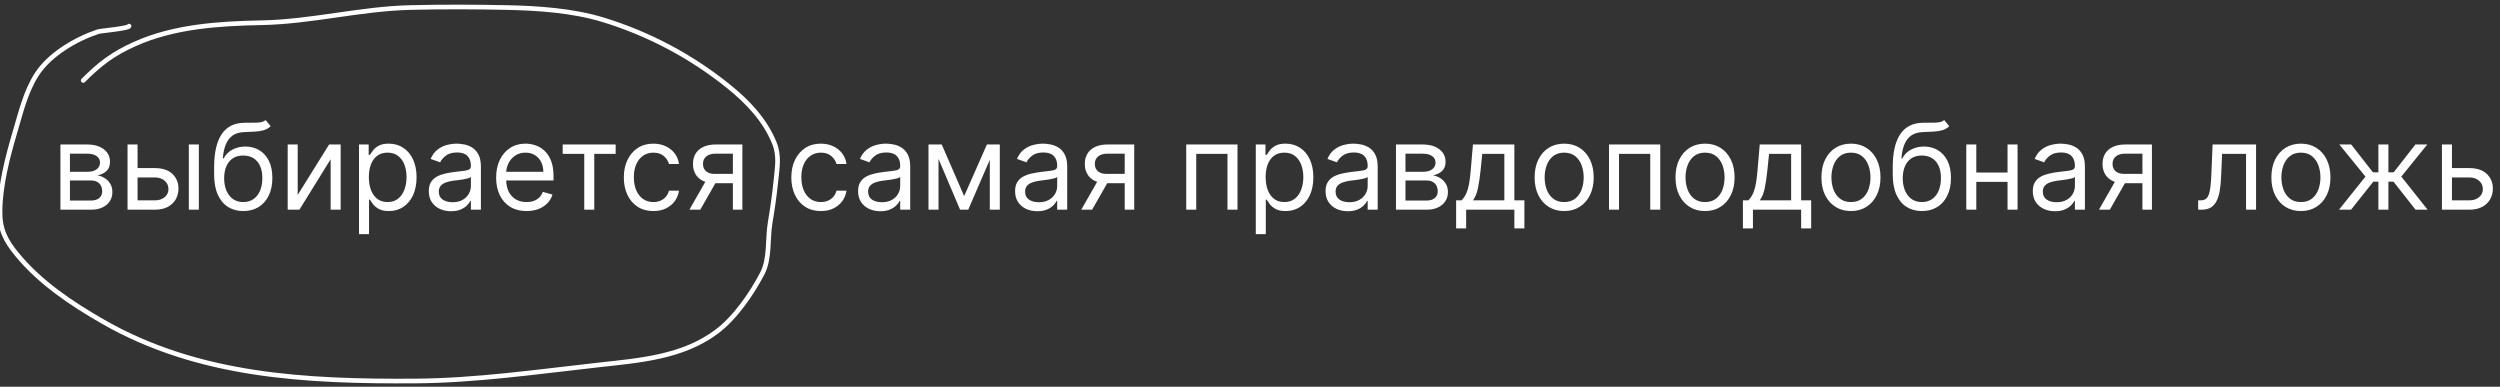 <svg width="1073" height="166" viewBox="0 0 1073 166" fill="none" xmlns="http://www.w3.org/2000/svg">
<rect x="0" y="0" width="1073" height="166" fill="#333333" stroke="none"/>
<g clip-path="url(#clip0_13_14)">
<path d="M25.935 90V62.018H37.375C40.387 62.018 42.78 62.698 44.553 64.058C46.326 65.419 47.213 67.216 47.213 69.451C47.213 71.151 46.709 72.469 45.701 73.404C44.693 74.327 43.399 74.953 41.821 75.28C42.853 75.426 43.855 75.79 44.826 76.373C45.81 76.956 46.624 77.758 47.267 78.778C47.911 79.786 48.233 81.025 48.233 82.495C48.233 83.928 47.869 85.209 47.14 86.338C46.411 87.468 45.367 88.36 44.007 89.016C42.646 89.672 41.019 90 39.124 90H25.935ZM30.016 86.065H39.124C40.606 86.065 41.766 85.713 42.604 85.008C43.442 84.304 43.861 83.345 43.861 82.13C43.861 80.685 43.442 79.549 42.604 78.724C41.766 77.885 40.606 77.466 39.124 77.466H30.016V86.065ZM30.016 73.75H37.375C38.529 73.75 39.519 73.592 40.345 73.276C41.171 72.949 41.802 72.487 42.239 71.892C42.689 71.285 42.913 70.568 42.913 69.742C42.913 68.564 42.422 67.641 41.438 66.973C40.454 66.293 39.1 65.953 37.375 65.953H30.016V73.75ZM58.457 72.147H66.473C69.752 72.147 72.26 72.979 73.997 74.643C75.734 76.307 76.602 78.414 76.602 80.964C76.602 82.64 76.213 84.164 75.436 85.537C74.659 86.897 73.517 87.984 72.011 88.798C70.505 89.599 68.659 90 66.473 90H54.741V62.018H59.04V85.992H66.473C68.173 85.992 69.57 85.543 70.663 84.644C71.756 83.745 72.303 82.592 72.303 81.183C72.303 79.701 71.756 78.493 70.663 77.558C69.57 76.622 68.173 76.155 66.473 76.155H58.457V72.147ZM81.047 90V62.018H85.346V90H81.047ZM113.984 51.525L116.17 54.148C115.32 54.974 114.336 55.551 113.219 55.879C112.101 56.207 110.838 56.407 109.43 56.48C108.021 56.553 106.454 56.626 104.729 56.699C102.786 56.772 101.177 57.245 99.902 58.12C98.627 58.994 97.643 60.257 96.951 61.909C96.258 63.561 95.815 65.589 95.621 67.993H95.985C96.932 66.245 98.244 64.957 99.92 64.131C101.596 63.306 103.394 62.893 105.312 62.893C107.498 62.893 109.466 63.403 111.215 64.423C112.964 65.443 114.348 66.955 115.368 68.959C116.389 70.963 116.899 73.434 116.899 76.373C116.899 79.3 116.376 81.826 115.332 83.952C114.3 86.077 112.848 87.717 110.978 88.871C109.12 90.012 106.94 90.583 104.438 90.583C101.936 90.583 99.744 89.994 97.862 88.816C95.979 87.626 94.516 85.865 93.471 83.533C92.427 81.189 91.904 78.292 91.904 74.843V71.856C91.904 65.625 92.961 60.901 95.074 57.682C97.2 54.464 100.394 52.8 104.657 52.691C106.163 52.642 107.505 52.63 108.683 52.654C109.861 52.679 110.887 52.624 111.761 52.49C112.636 52.357 113.377 52.035 113.984 51.525ZM104.438 86.721C106.126 86.721 107.577 86.296 108.792 85.446C110.019 84.596 110.96 83.399 111.616 81.857C112.271 80.302 112.599 78.475 112.599 76.373C112.599 74.333 112.265 72.596 111.597 71.163C110.942 69.73 110 68.637 108.774 67.884C107.547 67.131 106.078 66.755 104.365 66.755C103.114 66.755 101.991 66.967 100.995 67.392C99.999 67.817 99.149 68.443 98.445 69.269C97.74 70.094 97.194 71.103 96.805 72.293C96.428 73.483 96.228 74.843 96.204 76.373C96.204 79.507 96.939 82.015 98.408 83.897C99.878 85.78 101.888 86.721 104.438 86.721ZM127.774 83.66L141.255 62.018H146.21V90H141.911V68.358L128.503 90H123.475V62.018H127.774V83.66ZM154.085 100.493V62.018H158.238V66.463H158.748C159.064 65.977 159.501 65.358 160.06 64.605C160.631 63.84 161.445 63.16 162.501 62.565C163.57 61.958 165.015 61.654 166.837 61.654C169.193 61.654 171.27 62.243 173.067 63.421C174.865 64.599 176.267 66.269 177.275 68.431C178.283 70.593 178.787 73.143 178.787 76.082C178.787 79.045 178.283 81.614 177.275 83.788C176.267 85.95 174.871 87.626 173.085 88.816C171.3 89.994 169.242 90.583 166.91 90.583C165.112 90.583 163.673 90.285 162.592 89.69C161.511 89.083 160.679 88.397 160.096 87.632C159.514 86.855 159.064 86.211 158.748 85.701H158.384V100.493H154.085ZM158.311 76.009C158.311 78.122 158.621 79.987 159.24 81.602C159.86 83.205 160.764 84.462 161.955 85.373C163.145 86.272 164.602 86.721 166.327 86.721C168.124 86.721 169.624 86.247 170.826 85.3C172.041 84.341 172.952 83.053 173.559 81.438C174.178 79.81 174.488 78.001 174.488 76.009C174.488 74.042 174.185 72.269 173.577 70.69C172.982 69.099 172.077 67.842 170.863 66.919C169.661 65.984 168.149 65.516 166.327 65.516C164.578 65.516 163.108 65.959 161.918 66.846C160.728 67.72 159.829 68.947 159.222 70.526C158.615 72.092 158.311 73.92 158.311 76.009ZM193.58 90.656C191.807 90.656 190.198 90.322 188.752 89.654C187.307 88.974 186.159 87.996 185.309 86.721C184.459 85.433 184.034 83.879 184.034 82.057C184.034 80.454 184.35 79.155 184.981 78.159C185.613 77.151 186.457 76.361 187.514 75.79C188.57 75.22 189.736 74.795 191.011 74.515C192.299 74.224 193.592 73.993 194.892 73.823C196.592 73.604 197.97 73.44 199.027 73.331C200.096 73.21 200.873 73.009 201.359 72.73C201.857 72.451 202.106 71.965 202.106 71.273V71.127C202.106 69.329 201.614 67.933 200.63 66.937C199.658 65.941 198.183 65.443 196.203 65.443C194.151 65.443 192.542 65.892 191.376 66.791C190.21 67.69 189.39 68.649 188.916 69.669L184.836 68.212C185.564 66.512 186.536 65.188 187.75 64.241C188.977 63.281 190.313 62.613 191.758 62.237C193.216 61.848 194.649 61.654 196.057 61.654C196.956 61.654 197.989 61.763 199.154 61.982C200.332 62.188 201.468 62.619 202.561 63.275C203.666 63.931 204.583 64.921 205.312 66.245C206.041 67.568 206.405 69.341 206.405 71.564V90H202.106V86.211H201.887C201.596 86.818 201.11 87.468 200.43 88.16C199.75 88.852 198.845 89.441 197.715 89.927C196.586 90.413 195.207 90.656 193.58 90.656ZM194.236 86.794C195.936 86.794 197.369 86.46 198.535 85.792C199.713 85.124 200.6 84.261 201.195 83.205C201.802 82.148 202.106 81.037 202.106 79.871V75.936C201.923 76.155 201.523 76.355 200.903 76.537C200.296 76.707 199.592 76.859 198.79 76.993C198.001 77.114 197.229 77.224 196.476 77.321C195.736 77.406 195.134 77.479 194.673 77.539C193.556 77.685 192.511 77.922 191.54 78.25C190.58 78.566 189.803 79.045 189.208 79.689C188.625 80.32 188.333 81.183 188.333 82.276C188.333 83.77 188.886 84.899 189.991 85.664C191.108 86.417 192.523 86.794 194.236 86.794ZM225.984 90.583C223.288 90.583 220.962 89.988 219.007 88.798C217.064 87.595 215.564 85.919 214.507 83.77C213.463 81.608 212.94 79.094 212.94 76.228C212.94 73.362 213.463 70.835 214.507 68.649C215.564 66.451 217.033 64.739 218.916 63.512C220.81 62.273 223.021 61.654 225.547 61.654C227.004 61.654 228.443 61.897 229.864 62.383C231.285 62.868 232.579 63.658 233.745 64.751C234.91 65.832 235.84 67.265 236.532 69.05C237.224 70.835 237.57 73.034 237.57 75.645V77.466H216.001V73.75H233.198C233.198 72.171 232.882 70.763 232.251 69.524C231.631 68.285 230.745 67.307 229.591 66.591C228.449 65.874 227.101 65.516 225.547 65.516C223.834 65.516 222.353 65.941 221.102 66.791C219.863 67.629 218.91 68.722 218.242 70.07C217.574 71.418 217.24 72.864 217.24 74.406V76.883C217.24 78.997 217.604 80.788 218.333 82.258C219.074 83.715 220.1 84.826 221.411 85.591C222.723 86.344 224.247 86.721 225.984 86.721C227.113 86.721 228.134 86.563 229.044 86.247C229.968 85.919 230.763 85.433 231.431 84.79C232.099 84.134 232.615 83.32 232.979 82.349L237.133 83.515C236.696 84.923 235.961 86.162 234.929 87.231C233.896 88.288 232.621 89.113 231.103 89.709C229.585 90.291 227.879 90.583 225.984 90.583ZM241.505 66.026V62.018H264.24V66.026H255.059V90H250.76V66.026H241.505ZM280.426 90.583C277.803 90.583 275.544 89.964 273.65 88.725C271.755 87.486 270.298 85.78 269.277 83.606C268.257 81.432 267.747 78.948 267.747 76.155C267.747 73.313 268.269 70.805 269.314 68.631C270.371 66.445 271.84 64.739 273.722 63.512C275.617 62.273 277.827 61.654 280.354 61.654C282.321 61.654 284.094 62.018 285.673 62.747C287.252 63.476 288.545 64.496 289.553 65.807C290.561 67.119 291.187 68.649 291.43 70.398H287.13C286.803 69.123 286.074 67.993 284.944 67.01C283.827 66.014 282.321 65.516 280.426 65.516C278.75 65.516 277.281 65.953 276.018 66.828C274.767 67.69 273.789 68.91 273.085 70.489C272.393 72.056 272.047 73.896 272.047 76.009C272.047 78.171 272.387 80.053 273.067 81.656C273.759 83.26 274.731 84.504 275.981 85.391C277.245 86.278 278.726 86.721 280.426 86.721C281.544 86.721 282.558 86.527 283.469 86.138C284.38 85.749 285.151 85.191 285.782 84.462C286.414 83.733 286.863 82.859 287.13 81.839H291.43C291.187 83.49 290.586 84.978 289.626 86.302C288.679 87.614 287.422 88.658 285.855 89.435C284.301 90.2 282.491 90.583 280.426 90.583ZM314.548 90V65.953H307.115C305.439 65.953 304.121 66.342 303.162 67.119C302.202 67.896 301.723 68.965 301.723 70.325C301.723 71.661 302.154 72.712 303.016 73.477C303.89 74.242 305.087 74.625 306.605 74.625H315.641V78.632H306.605C304.71 78.632 303.077 78.298 301.704 77.63C300.332 76.963 299.275 76.009 298.535 74.77C297.794 73.519 297.423 72.038 297.423 70.325C297.423 68.601 297.812 67.119 298.589 65.88C299.366 64.641 300.478 63.688 301.923 63.02C303.38 62.352 305.111 62.018 307.115 62.018H318.628V90H314.548ZM295.893 90L303.836 76.082H308.499L300.557 90H295.893ZM352.317 90.583C349.693 90.583 347.434 89.964 345.54 88.725C343.645 87.486 342.188 85.78 341.168 83.606C340.147 81.432 339.637 78.948 339.637 76.155C339.637 73.313 340.16 70.805 341.204 68.631C342.261 66.445 343.73 64.739 345.613 63.512C347.507 62.273 349.718 61.654 352.244 61.654C354.211 61.654 355.984 62.018 357.563 62.747C359.142 63.476 360.435 64.496 361.444 65.807C362.452 67.119 363.077 68.649 363.32 70.398H359.021C358.693 69.123 357.964 67.993 356.835 67.01C355.717 66.014 354.211 65.516 352.317 65.516C350.641 65.516 349.171 65.953 347.908 66.828C346.657 67.69 345.679 68.91 344.975 70.489C344.283 72.056 343.937 73.896 343.937 76.009C343.937 78.171 344.277 80.053 344.957 81.656C345.649 83.26 346.621 84.504 347.872 85.391C349.135 86.278 350.616 86.721 352.317 86.721C353.434 86.721 354.448 86.527 355.359 86.138C356.27 85.749 357.041 85.191 357.673 84.462C358.304 83.733 358.753 82.859 359.021 81.839H363.32C363.077 83.49 362.476 84.978 361.516 86.302C360.569 87.614 359.312 88.658 357.745 89.435C356.191 90.2 354.381 90.583 352.317 90.583ZM377.839 90.656C376.066 90.656 374.457 90.322 373.012 89.654C371.566 88.974 370.419 87.996 369.568 86.721C368.718 85.433 368.293 83.879 368.293 82.057C368.293 80.454 368.609 79.155 369.241 78.159C369.872 77.151 370.716 76.361 371.773 75.79C372.829 75.22 373.995 74.795 375.27 74.515C376.558 74.224 377.851 73.993 379.151 73.823C380.851 73.604 382.229 73.44 383.286 73.331C384.355 73.21 385.132 73.009 385.618 72.73C386.116 72.451 386.365 71.965 386.365 71.273V71.127C386.365 69.329 385.873 67.933 384.889 66.937C383.918 65.941 382.442 65.443 380.462 65.443C378.41 65.443 376.801 65.892 375.635 66.791C374.469 67.69 373.649 68.649 373.175 69.669L369.095 68.212C369.823 66.512 370.795 65.188 372.01 64.241C373.236 63.281 374.572 62.613 376.017 62.237C377.475 61.848 378.908 61.654 380.317 61.654C381.215 61.654 382.248 61.763 383.414 61.982C384.592 62.188 385.727 62.619 386.82 63.275C387.925 63.931 388.842 64.921 389.571 66.245C390.3 67.568 390.664 69.341 390.664 71.564V90H386.365V86.211H386.146C385.855 86.818 385.369 87.468 384.689 88.16C384.009 88.852 383.104 89.441 381.974 89.927C380.845 90.413 379.467 90.656 377.839 90.656ZM378.495 86.794C380.195 86.794 381.628 86.46 382.794 85.792C383.972 85.124 384.859 84.261 385.454 83.205C386.061 82.148 386.365 81.037 386.365 79.871V75.936C386.183 76.155 385.782 76.355 385.162 76.537C384.555 76.707 383.851 76.859 383.049 76.993C382.26 77.114 381.489 77.224 380.736 77.321C379.995 77.406 379.394 77.479 378.932 77.539C377.815 77.685 376.77 77.922 375.799 78.25C374.839 78.566 374.062 79.045 373.467 79.689C372.884 80.32 372.593 81.183 372.593 82.276C372.593 83.77 373.145 84.899 374.25 85.664C375.368 86.417 376.782 86.794 378.495 86.794ZM413.814 84.171L423.578 62.018H427.659L415.563 90H412.065L400.187 62.018H404.195L413.814 84.171ZM402.81 62.018V90H398.511V62.018H402.81ZM424.817 90V62.018H429.116V90H424.817ZM445.22 90.656C443.447 90.656 441.838 90.322 440.393 89.654C438.948 88.974 437.8 87.996 436.95 86.721C436.1 85.433 435.675 83.879 435.675 82.057C435.675 80.454 435.99 79.155 436.622 78.159C437.253 77.151 438.097 76.361 439.154 75.79C440.211 75.22 441.377 74.795 442.652 74.515C443.939 74.224 445.233 73.993 446.532 73.823C448.232 73.604 449.611 73.44 450.667 73.331C451.736 73.21 452.513 73.009 452.999 72.73C453.497 72.451 453.746 71.965 453.746 71.273V71.127C453.746 69.329 453.254 67.933 452.271 66.937C451.299 65.941 449.823 65.443 447.844 65.443C445.791 65.443 444.182 65.892 443.016 66.791C441.85 67.69 441.03 68.649 440.557 69.669L436.476 68.212C437.205 66.512 438.176 65.188 439.391 64.241C440.618 63.281 441.953 62.613 443.399 62.237C444.856 61.848 446.289 61.654 447.698 61.654C448.597 61.654 449.629 61.763 450.795 61.982C451.973 62.188 453.109 62.619 454.202 63.275C455.307 63.931 456.224 64.921 456.952 66.245C457.681 67.568 458.045 69.341 458.045 71.564V90H453.746V86.211H453.528C453.236 86.818 452.75 87.468 452.07 88.16C451.39 88.852 450.485 89.441 449.356 89.927C448.226 90.413 446.848 90.656 445.22 90.656ZM445.876 86.794C447.577 86.794 449.01 86.46 450.176 85.792C451.354 85.124 452.24 84.261 452.835 83.205C453.443 82.148 453.746 81.037 453.746 79.871V75.936C453.564 76.155 453.163 76.355 452.544 76.537C451.937 76.707 451.232 76.859 450.431 76.993C449.641 77.114 448.87 77.224 448.117 77.321C447.376 77.406 446.775 77.479 446.313 77.539C445.196 77.685 444.152 77.922 443.18 78.25C442.221 78.566 441.443 79.045 440.848 79.689C440.265 80.32 439.974 81.183 439.974 82.276C439.974 83.77 440.526 84.899 441.632 85.664C442.749 86.417 444.164 86.794 445.876 86.794ZM482.725 90V65.953H475.293C473.617 65.953 472.299 66.342 471.34 67.119C470.38 67.896 469.9 68.965 469.9 70.325C469.9 71.661 470.332 72.712 471.194 73.477C472.068 74.242 473.265 74.625 474.783 74.625H483.818V78.632H474.783C472.888 78.632 471.255 78.298 469.882 77.63C468.51 76.963 467.453 76.009 466.712 74.77C465.971 73.519 465.601 72.038 465.601 70.325C465.601 68.601 465.99 67.119 466.767 65.88C467.544 64.641 468.656 63.688 470.101 63.02C471.558 62.352 473.289 62.018 475.293 62.018H486.806V90H482.725ZM464.071 90L472.014 76.082H476.677L468.734 90H464.071ZM509.127 90V62.018H531.133V90H526.834V66.026H513.426V90H509.127ZM538.985 100.493V62.018H543.139V66.463H543.649C543.964 65.977 544.402 65.358 544.96 64.605C545.531 63.84 546.345 63.16 547.401 62.565C548.47 61.958 549.915 61.654 551.737 61.654C554.093 61.654 556.17 62.243 557.968 63.421C559.765 64.599 561.168 66.269 562.176 68.431C563.184 70.593 563.688 73.143 563.688 76.082C563.688 79.045 563.184 81.614 562.176 83.788C561.168 85.95 559.771 87.626 557.986 88.816C556.2 89.994 554.142 90.583 551.81 90.583C550.013 90.583 548.573 90.285 547.493 89.69C546.412 89.083 545.58 88.397 544.997 87.632C544.414 86.855 543.964 86.211 543.649 85.701H543.284V100.493H538.985ZM543.211 76.009C543.211 78.122 543.521 79.987 544.141 81.602C544.76 83.205 545.665 84.462 546.855 85.373C548.045 86.272 549.503 86.721 551.227 86.721C553.025 86.721 554.524 86.247 555.727 85.3C556.941 84.341 557.852 83.053 558.459 81.438C559.079 79.81 559.388 78.001 559.388 76.009C559.388 74.042 559.085 72.269 558.478 70.69C557.882 69.099 556.978 67.842 555.763 66.919C554.561 65.984 553.049 65.516 551.227 65.516C549.478 65.516 548.009 65.959 546.819 66.846C545.628 67.72 544.73 68.947 544.122 70.526C543.515 72.092 543.211 73.92 543.211 76.009ZM578.48 90.656C576.707 90.656 575.098 90.322 573.653 89.654C572.207 88.974 571.06 87.996 570.21 86.721C569.359 85.433 568.934 83.879 568.934 82.057C568.934 80.454 569.25 79.155 569.882 78.159C570.513 77.151 571.357 76.361 572.414 75.79C573.47 75.22 574.636 74.795 575.912 74.515C577.199 74.224 578.492 73.993 579.792 73.823C581.492 73.604 582.871 73.44 583.927 73.331C584.996 73.21 585.773 73.009 586.259 72.73C586.757 72.451 587.006 71.965 587.006 71.273V71.127C587.006 69.329 586.514 67.933 585.53 66.937C584.559 65.941 583.083 65.443 581.104 65.443C579.051 65.443 577.442 65.892 576.276 66.791C575.11 67.69 574.29 68.649 573.817 69.669L569.736 68.212C570.465 66.512 571.436 65.188 572.651 64.241C573.877 63.281 575.213 62.613 576.658 62.237C578.116 61.848 579.549 61.654 580.958 61.654C581.856 61.654 582.889 61.763 584.055 61.982C585.233 62.188 586.368 62.619 587.461 63.275C588.567 63.931 589.483 64.921 590.212 66.245C590.941 67.568 591.305 69.341 591.305 71.564V90H587.006V86.211H586.787C586.496 86.818 586.01 87.468 585.33 88.16C584.65 88.852 583.745 89.441 582.616 89.927C581.486 90.413 580.108 90.656 578.48 90.656ZM579.136 86.794C580.836 86.794 582.269 86.46 583.435 85.792C584.613 85.124 585.5 84.261 586.095 83.205C586.702 82.148 587.006 81.037 587.006 79.871V75.936C586.824 76.155 586.423 76.355 585.804 76.537C585.196 76.707 584.492 76.859 583.69 76.993C582.901 77.114 582.13 77.224 581.377 77.321C580.636 77.406 580.035 77.479 579.573 77.539C578.456 77.685 577.411 77.922 576.44 78.25C575.48 78.566 574.703 79.045 574.108 79.689C573.525 80.32 573.234 81.183 573.234 82.276C573.234 83.77 573.786 84.899 574.891 85.664C576.009 86.417 577.424 86.794 579.136 86.794ZM599.152 90V62.018H610.593C613.605 62.018 615.997 62.698 617.77 64.058C619.544 65.419 620.43 67.216 620.43 69.451C620.43 71.151 619.926 72.469 618.918 73.404C617.91 74.327 616.617 74.953 615.038 75.28C616.07 75.426 617.072 75.79 618.044 76.373C619.027 76.956 619.841 77.758 620.485 78.778C621.128 79.786 621.45 81.025 621.45 82.495C621.45 83.928 621.086 85.209 620.357 86.338C619.629 87.468 618.584 88.36 617.224 89.016C615.864 89.672 614.236 90 612.342 90H599.152ZM603.233 86.065H612.342C613.823 86.065 614.983 85.713 615.821 85.008C616.659 84.304 617.078 83.345 617.078 82.13C617.078 80.685 616.659 79.549 615.821 78.724C614.983 77.885 613.823 77.466 612.342 77.466H603.233V86.065ZM603.233 73.75H610.593C611.747 73.75 612.736 73.592 613.562 73.276C614.388 72.949 615.02 72.487 615.457 71.892C615.906 71.285 616.131 70.568 616.131 69.742C616.131 68.564 615.639 67.641 614.655 66.973C613.672 66.293 612.317 65.953 610.593 65.953H603.233V73.75ZM624.971 98.016V85.992H627.303C627.873 85.397 628.365 84.753 628.778 84.061C629.191 83.369 629.549 82.549 629.853 81.602C630.169 80.642 630.436 79.477 630.655 78.104C630.873 76.72 631.068 75.05 631.238 73.094L632.185 62.018H649.965V85.992H654.264V98.016H649.965V90H629.27V98.016H624.971ZM632.185 85.992H645.666V66.026H636.193L635.464 73.094C635.16 76.021 634.784 78.578 634.335 80.764C633.885 82.95 633.169 84.693 632.185 85.992ZM671.339 90.583C668.812 90.583 666.596 89.982 664.689 88.779C662.795 87.577 661.313 85.895 660.244 83.733C659.188 81.571 658.659 79.045 658.659 76.155C658.659 73.24 659.188 70.696 660.244 68.522C661.313 66.348 662.795 64.66 664.689 63.457C666.596 62.255 668.812 61.654 671.339 61.654C673.865 61.654 676.075 62.255 677.97 63.457C679.876 64.66 681.358 66.348 682.415 68.522C683.483 70.696 684.018 73.24 684.018 76.155C684.018 79.045 683.483 81.571 682.415 83.733C681.358 85.895 679.876 87.577 677.97 88.779C676.075 89.982 673.865 90.583 671.339 90.583ZM671.339 86.721C673.257 86.721 674.836 86.229 676.075 85.245C677.314 84.261 678.231 82.968 678.826 81.365C679.421 79.762 679.718 78.025 679.718 76.155C679.718 74.284 679.421 72.542 678.826 70.927C678.231 69.311 677.314 68.006 676.075 67.01C674.836 66.014 673.257 65.516 671.339 65.516C669.42 65.516 667.841 66.014 666.602 67.01C665.363 68.006 664.446 69.311 663.851 70.927C663.256 72.542 662.959 74.284 662.959 76.155C662.959 78.025 663.256 79.762 663.851 81.365C664.446 82.968 665.363 84.261 666.602 85.245C667.841 86.229 669.42 86.721 671.339 86.721ZM690.581 90V62.018H712.587V90H708.288V66.026H694.88V90H690.581ZM731.806 90.583C729.28 90.583 727.064 89.982 725.157 88.779C723.262 87.577 721.781 85.895 720.712 83.733C719.655 81.571 719.127 79.045 719.127 76.155C719.127 73.24 719.655 70.696 720.712 68.522C721.781 66.348 723.262 64.66 725.157 63.457C727.064 62.255 729.28 61.654 731.806 61.654C734.332 61.654 736.543 62.255 738.437 63.457C740.344 64.66 741.826 66.348 742.882 68.522C743.951 70.696 744.486 73.24 744.486 76.155C744.486 79.045 743.951 81.571 742.882 83.733C741.826 85.895 740.344 87.577 738.437 88.779C736.543 89.982 734.332 90.583 731.806 90.583ZM731.806 86.721C733.725 86.721 735.304 86.229 736.543 85.245C737.782 84.261 738.699 82.968 739.294 81.365C739.889 79.762 740.186 78.025 740.186 76.155C740.186 74.284 739.889 72.542 739.294 70.927C738.699 69.311 737.782 68.006 736.543 67.01C735.304 66.014 733.725 65.516 731.806 65.516C729.887 65.516 728.309 66.014 727.07 67.01C725.831 68.006 724.914 69.311 724.319 70.927C723.724 72.542 723.426 74.284 723.426 76.155C723.426 78.025 723.724 79.762 724.319 81.365C724.914 82.968 725.831 84.261 727.07 85.245C728.309 86.229 729.887 86.721 731.806 86.721ZM748.061 98.016V85.992H750.393C750.963 85.397 751.455 84.753 751.868 84.061C752.281 83.369 752.639 82.549 752.943 81.602C753.259 80.642 753.526 79.477 753.745 78.104C753.963 76.72 754.157 75.05 754.328 73.094L755.275 62.018H773.055V85.992H777.354V98.016H773.055V90H752.36V98.016H748.061ZM755.275 85.992H768.756V66.026H759.283L758.554 73.094C758.25 76.021 757.874 78.578 757.424 80.764C756.975 82.95 756.259 84.693 755.275 85.992ZM794.428 90.583C791.902 90.583 789.686 89.982 787.779 88.779C785.884 87.577 784.403 85.895 783.334 83.733C782.277 81.571 781.749 79.045 781.749 76.155C781.749 73.24 782.277 70.696 783.334 68.522C784.403 66.348 785.884 64.66 787.779 63.457C789.686 62.255 791.902 61.654 794.428 61.654C796.955 61.654 799.165 62.255 801.06 63.457C802.966 64.66 804.448 66.348 805.505 68.522C806.573 70.696 807.108 73.24 807.108 76.155C807.108 79.045 806.573 81.571 805.505 83.733C804.448 85.895 802.966 87.577 801.06 88.779C799.165 89.982 796.955 90.583 794.428 90.583ZM794.428 86.721C796.347 86.721 797.926 86.229 799.165 85.245C800.404 84.261 801.321 82.968 801.916 81.365C802.511 79.762 802.808 78.025 802.808 76.155C802.808 74.284 802.511 72.542 801.916 70.927C801.321 69.311 800.404 68.006 799.165 67.01C797.926 66.014 796.347 65.516 794.428 65.516C792.51 65.516 790.931 66.014 789.692 67.01C788.453 68.006 787.536 69.311 786.941 70.927C786.346 72.542 786.048 74.284 786.048 76.155C786.048 78.025 786.346 79.762 786.941 81.365C787.536 82.968 788.453 84.261 789.692 85.245C790.931 86.229 792.51 86.721 794.428 86.721ZM834.438 51.525L836.624 54.148C835.774 54.974 834.79 55.551 833.673 55.879C832.556 56.207 831.293 56.407 829.884 56.48C828.475 56.553 826.908 56.626 825.184 56.699C823.241 56.772 821.631 57.245 820.356 58.12C819.081 58.994 818.097 60.257 817.405 61.909C816.713 63.561 816.269 65.589 816.075 67.993H816.44C817.387 66.245 818.698 64.957 820.374 64.131C822.05 63.306 823.848 62.893 825.767 62.893C827.953 62.893 829.92 63.403 831.669 64.423C833.418 65.443 834.803 66.955 835.823 68.959C836.843 70.963 837.353 73.434 837.353 76.373C837.353 79.3 836.831 81.826 835.786 83.952C834.754 86.077 833.303 87.717 831.432 88.871C829.574 90.012 827.394 90.583 824.892 90.583C822.391 90.583 820.198 89.994 818.316 88.816C816.433 87.626 814.97 85.865 813.926 83.533C812.881 81.189 812.359 78.292 812.359 74.843V71.856C812.359 65.625 813.415 60.901 815.529 57.682C817.654 54.464 820.848 52.8 825.111 52.691C826.617 52.642 827.959 52.63 829.137 52.654C830.315 52.679 831.341 52.624 832.216 52.49C833.09 52.357 833.831 52.035 834.438 51.525ZM824.892 86.721C826.58 86.721 828.032 86.296 829.246 85.446C830.473 84.596 831.414 83.399 832.07 81.857C832.726 80.302 833.054 78.475 833.054 76.373C833.054 74.333 832.72 72.596 832.052 71.163C831.396 69.73 830.455 68.637 829.228 67.884C828.001 67.131 826.532 66.755 824.819 66.755C823.569 66.755 822.445 66.967 821.449 67.392C820.453 67.817 819.603 68.443 818.899 69.269C818.194 70.094 817.648 71.103 817.259 72.293C816.883 73.483 816.682 74.843 816.658 76.373C816.658 79.507 817.393 82.015 818.862 83.897C820.332 85.78 822.342 86.721 824.892 86.721ZM862.657 74.042V78.049H847.209V74.042H862.657ZM848.229 62.018V90H843.929V62.018H848.229ZM865.936 62.018V90H861.637V62.018H865.936ZM882.022 90.656C880.249 90.656 878.64 90.322 877.194 89.654C875.749 88.974 874.601 87.996 873.751 86.721C872.901 85.433 872.476 83.879 872.476 82.057C872.476 80.454 872.792 79.155 873.423 78.159C874.055 77.151 874.899 76.361 875.956 75.79C877.012 75.22 878.178 74.795 879.453 74.515C880.741 74.224 882.034 73.993 883.334 73.823C885.034 73.604 886.412 73.44 887.469 73.331C888.538 73.21 889.315 73.009 889.801 72.73C890.299 72.451 890.548 71.965 890.548 71.273V71.127C890.548 69.329 890.056 67.933 889.072 66.937C888.1 65.941 886.625 65.443 884.645 65.443C882.593 65.443 880.984 65.892 879.818 66.791C878.652 67.69 877.832 68.649 877.358 69.669L873.278 68.212C874.006 66.512 874.978 65.188 876.192 64.241C877.419 63.281 878.755 62.613 880.2 62.237C881.658 61.848 883.091 61.654 884.499 61.654C885.398 61.654 886.43 61.763 887.596 61.982C888.774 62.188 889.91 62.619 891.003 63.275C892.108 63.931 893.025 64.921 893.754 66.245C894.483 67.568 894.847 69.341 894.847 71.564V90H890.548V86.211H890.329C890.038 86.818 889.552 87.468 888.872 88.16C888.192 88.852 887.287 89.441 886.157 89.927C885.028 90.413 883.649 90.656 882.022 90.656ZM882.678 86.794C884.378 86.794 885.811 86.46 886.977 85.792C888.155 85.124 889.042 84.261 889.637 83.205C890.244 82.148 890.548 81.037 890.548 79.871V75.936C890.365 76.155 889.965 76.355 889.345 76.537C888.738 76.707 888.034 76.859 887.232 76.993C886.443 77.114 885.671 77.224 884.918 77.321C884.178 77.406 883.576 77.479 883.115 77.539C881.998 77.685 880.953 77.922 879.982 78.25C879.022 78.566 878.245 79.045 877.65 79.689C877.067 80.32 876.775 81.183 876.775 82.276C876.775 83.77 877.328 84.899 878.433 85.664C879.55 86.417 880.965 86.794 882.678 86.794ZM919.527 90V65.953H912.094C910.418 65.953 909.1 66.342 908.141 67.119C907.182 67.896 906.702 68.965 906.702 70.325C906.702 71.661 907.133 72.712 907.995 73.477C908.87 74.242 910.066 74.625 911.584 74.625H920.62V78.632H911.584C909.689 78.632 908.056 78.298 906.684 77.63C905.311 76.963 904.255 76.009 903.514 74.77C902.773 73.519 902.402 72.038 902.402 70.325C902.402 68.601 902.791 67.119 903.568 65.88C904.346 64.641 905.457 63.688 906.902 63.02C908.36 62.352 910.09 62.018 912.094 62.018H923.607V90H919.527ZM900.872 90L908.815 76.082H913.479L905.536 90H900.872ZM943.451 90V85.992H944.471C945.309 85.992 946.007 85.828 946.566 85.5C947.125 85.16 947.574 84.571 947.914 83.733C948.266 82.883 948.533 81.705 948.716 80.199C948.91 78.681 949.05 76.75 949.135 74.406L949.645 62.018H968.299V90H964V66.026H953.725L953.288 76.009C953.191 78.305 952.984 80.327 952.669 82.076C952.365 83.812 951.898 85.27 951.266 86.448C950.647 87.626 949.821 88.512 948.788 89.107C947.756 89.703 946.463 90 944.908 90H943.451ZM987.555 90.583C985.029 90.583 982.812 89.982 980.906 88.779C979.011 87.577 977.529 85.895 976.461 83.733C975.404 81.571 974.876 79.045 974.876 76.155C974.876 73.24 975.404 70.696 976.461 68.522C977.529 66.348 979.011 64.66 980.906 63.457C982.812 62.255 985.029 61.654 987.555 61.654C990.081 61.654 992.291 62.255 994.186 63.457C996.093 64.66 997.574 66.348 998.631 68.522C999.7 70.696 1000.23 73.24 1000.23 76.155C1000.23 79.045 999.7 81.571 998.631 83.733C997.574 85.895 996.093 87.577 994.186 88.779C992.291 89.982 990.081 90.583 987.555 90.583ZM987.555 86.721C989.474 86.721 991.053 86.229 992.291 85.245C993.53 84.261 994.447 82.968 995.042 81.365C995.637 79.762 995.935 78.025 995.935 76.155C995.935 74.284 995.637 72.542 995.042 70.927C994.447 69.311 993.53 68.006 992.291 67.01C991.053 66.014 989.474 65.516 987.555 65.516C985.636 65.516 984.057 66.014 982.818 67.01C981.58 68.006 980.663 69.311 980.068 70.927C979.472 72.542 979.175 74.284 979.175 76.155C979.175 78.025 979.472 79.762 980.068 81.365C980.663 82.968 981.58 84.261 982.818 85.245C984.057 86.229 985.636 86.721 987.555 86.721ZM1003.9 90L1015.26 75.79L1004.04 62.018H1009.14L1018.47 73.969H1020.8V62.018H1025.1V73.969H1027.36L1036.69 62.018H1041.79L1030.64 75.79L1041.93 90H1036.76L1027.29 77.977H1025.1V90H1020.8V77.977H1018.62L1009.07 90H1003.9ZM1051.79 72.147H1059.81C1063.09 72.147 1065.6 72.979 1067.33 74.643C1069.07 76.307 1069.94 78.414 1069.94 80.964C1069.94 82.64 1069.55 84.164 1068.77 85.537C1068 86.897 1066.85 87.984 1065.35 88.798C1063.84 89.599 1062 90 1059.81 90H1048.08V62.018H1052.38V85.992H1059.81C1061.51 85.992 1062.91 85.543 1064 84.644C1065.09 83.745 1065.64 82.592 1065.64 81.183C1065.64 79.701 1065.09 78.493 1064 77.558C1062.91 76.622 1061.51 76.155 1059.81 76.155H1051.79V72.147Z" fill="white"/>
<path d="M55.392 11.21C55.269 12.198 43.202 13.222 42.071 13.599C32.61 16.753 21.311 23.288 15.713 32.022C10.978 39.408 8.866 48.483 6.4 56.801C3.282 67.317 0.138 79.413 0.003 90.488C-0.094 98.41 2.27 103.129 7.331 109.275C17.274 121.348 30.688 130.3 44.136 138.022C85.241 161.627 131.608 163.792 177.993 163.53C204.228 163.382 230.773 159.542 256.826 156.647C274.528 154.68 292.94 153.339 307.639 142.314C315.536 136.391 322.66 126.076 327.236 117.251C330.456 111.042 329.391 102.541 330.516 95.792C331.52 89.765 332.42 83.636 333.026 77.572C333.598 71.851 334.579 66.814 332.338 61.336C328.277 51.41 320.923 43.699 312.66 37.042C296.731 24.21 278.399 14.456 258.729 8.457C245.813 4.518 230.954 3.516 217.551 3.234C203.759 2.943 189.842 2.901 176.05 3.234C154.727 3.748 133.626 9.34 112.401 9.753C94.035 10.109 74.771 11.301 57.902 18.863C48.478 23.087 42.906 27.34 35.714 34.532" stroke="white" stroke-width="2" stroke-linecap="round"/>
</g>
<defs>
<clipPath id="clip0_13_14">
<rect width="1073" height="166" fill="white"/>
</clipPath>
</defs>
</svg>
